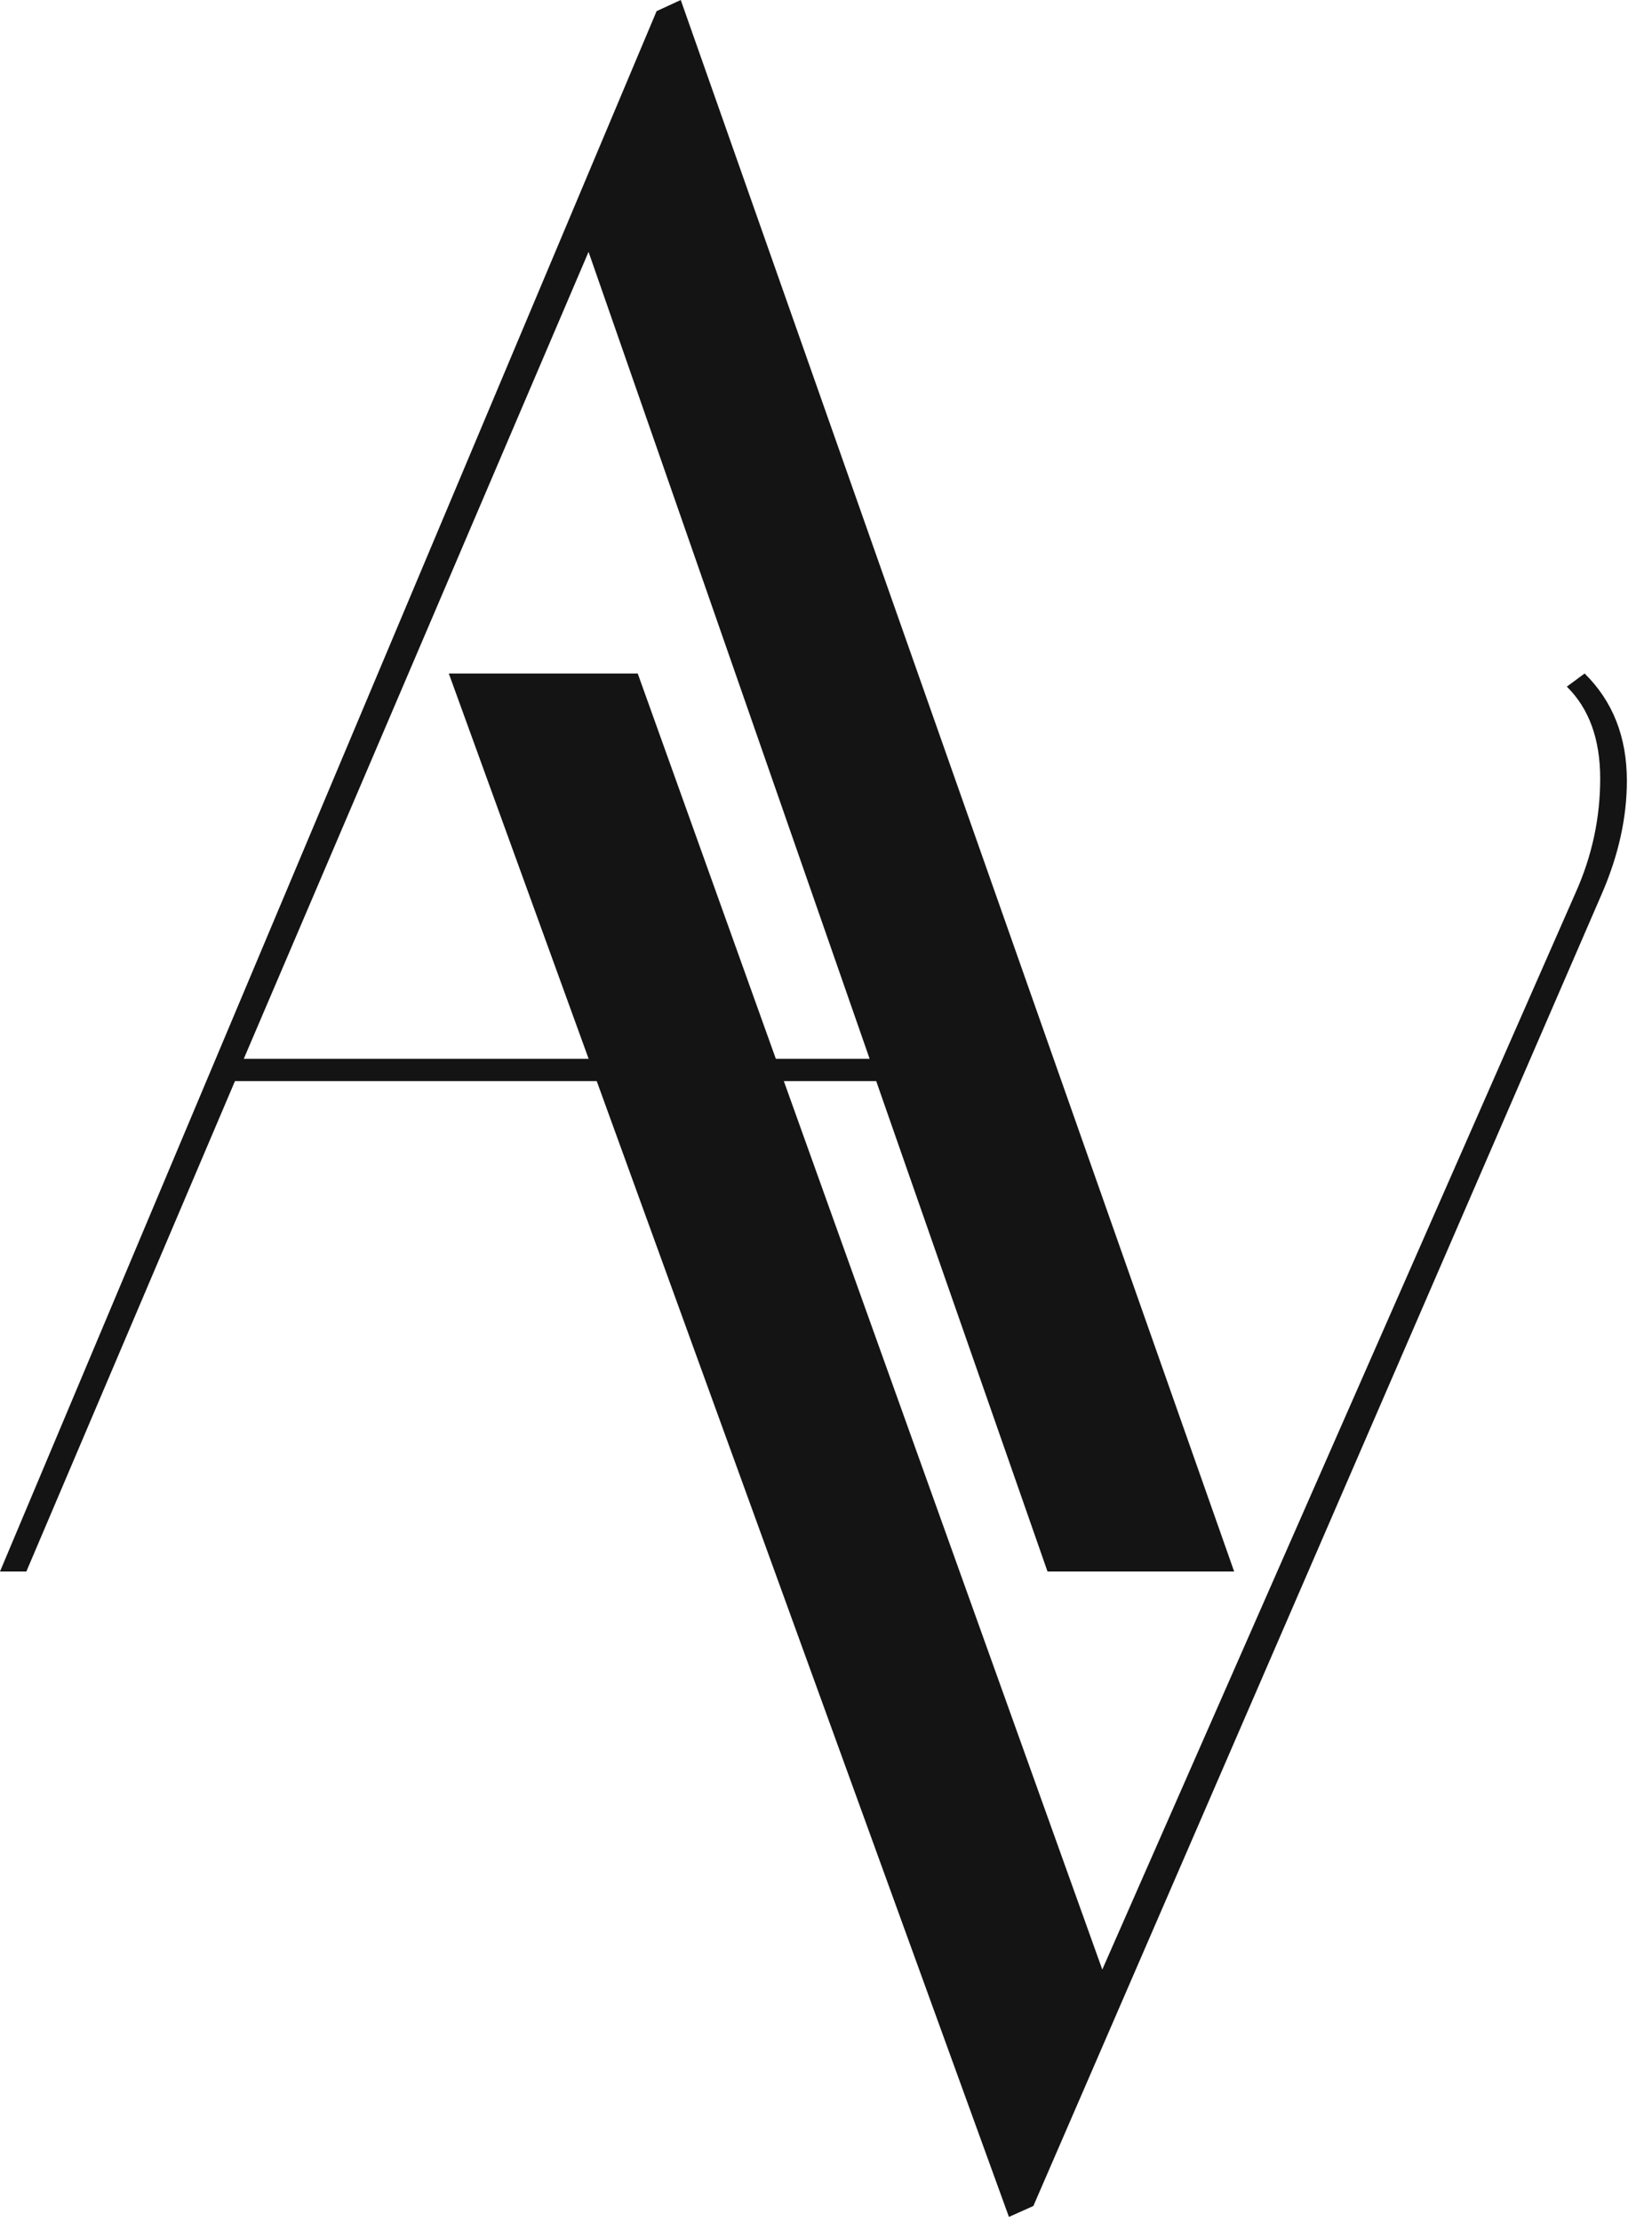 <svg width="61" height="82" viewBox="0 0 61 82" fill="none" xmlns="http://www.w3.org/2000/svg">
<path d="M0.973 58H0L24.245 0.411L25.137 0L45.571 58H38.679L32.354 39.901H8.676L0.973 58ZM21.732 9.296L9.001 39.078H32.111L21.732 9.296Z" fill="#141414"/>
<path d="M58.512 24.857C59.552 25.881 60.072 27.2 60.072 28.816C60.072 30.163 59.77 31.537 59.169 32.937L38.157 81.417L37.255 81.821L16.572 24.857H23.548L40.702 72.691L58.184 32.937C58.786 31.59 59.087 30.19 59.087 28.736C59.087 27.281 58.676 26.15 57.855 25.342L58.512 24.857Z" fill="#141414"/>
</svg>
